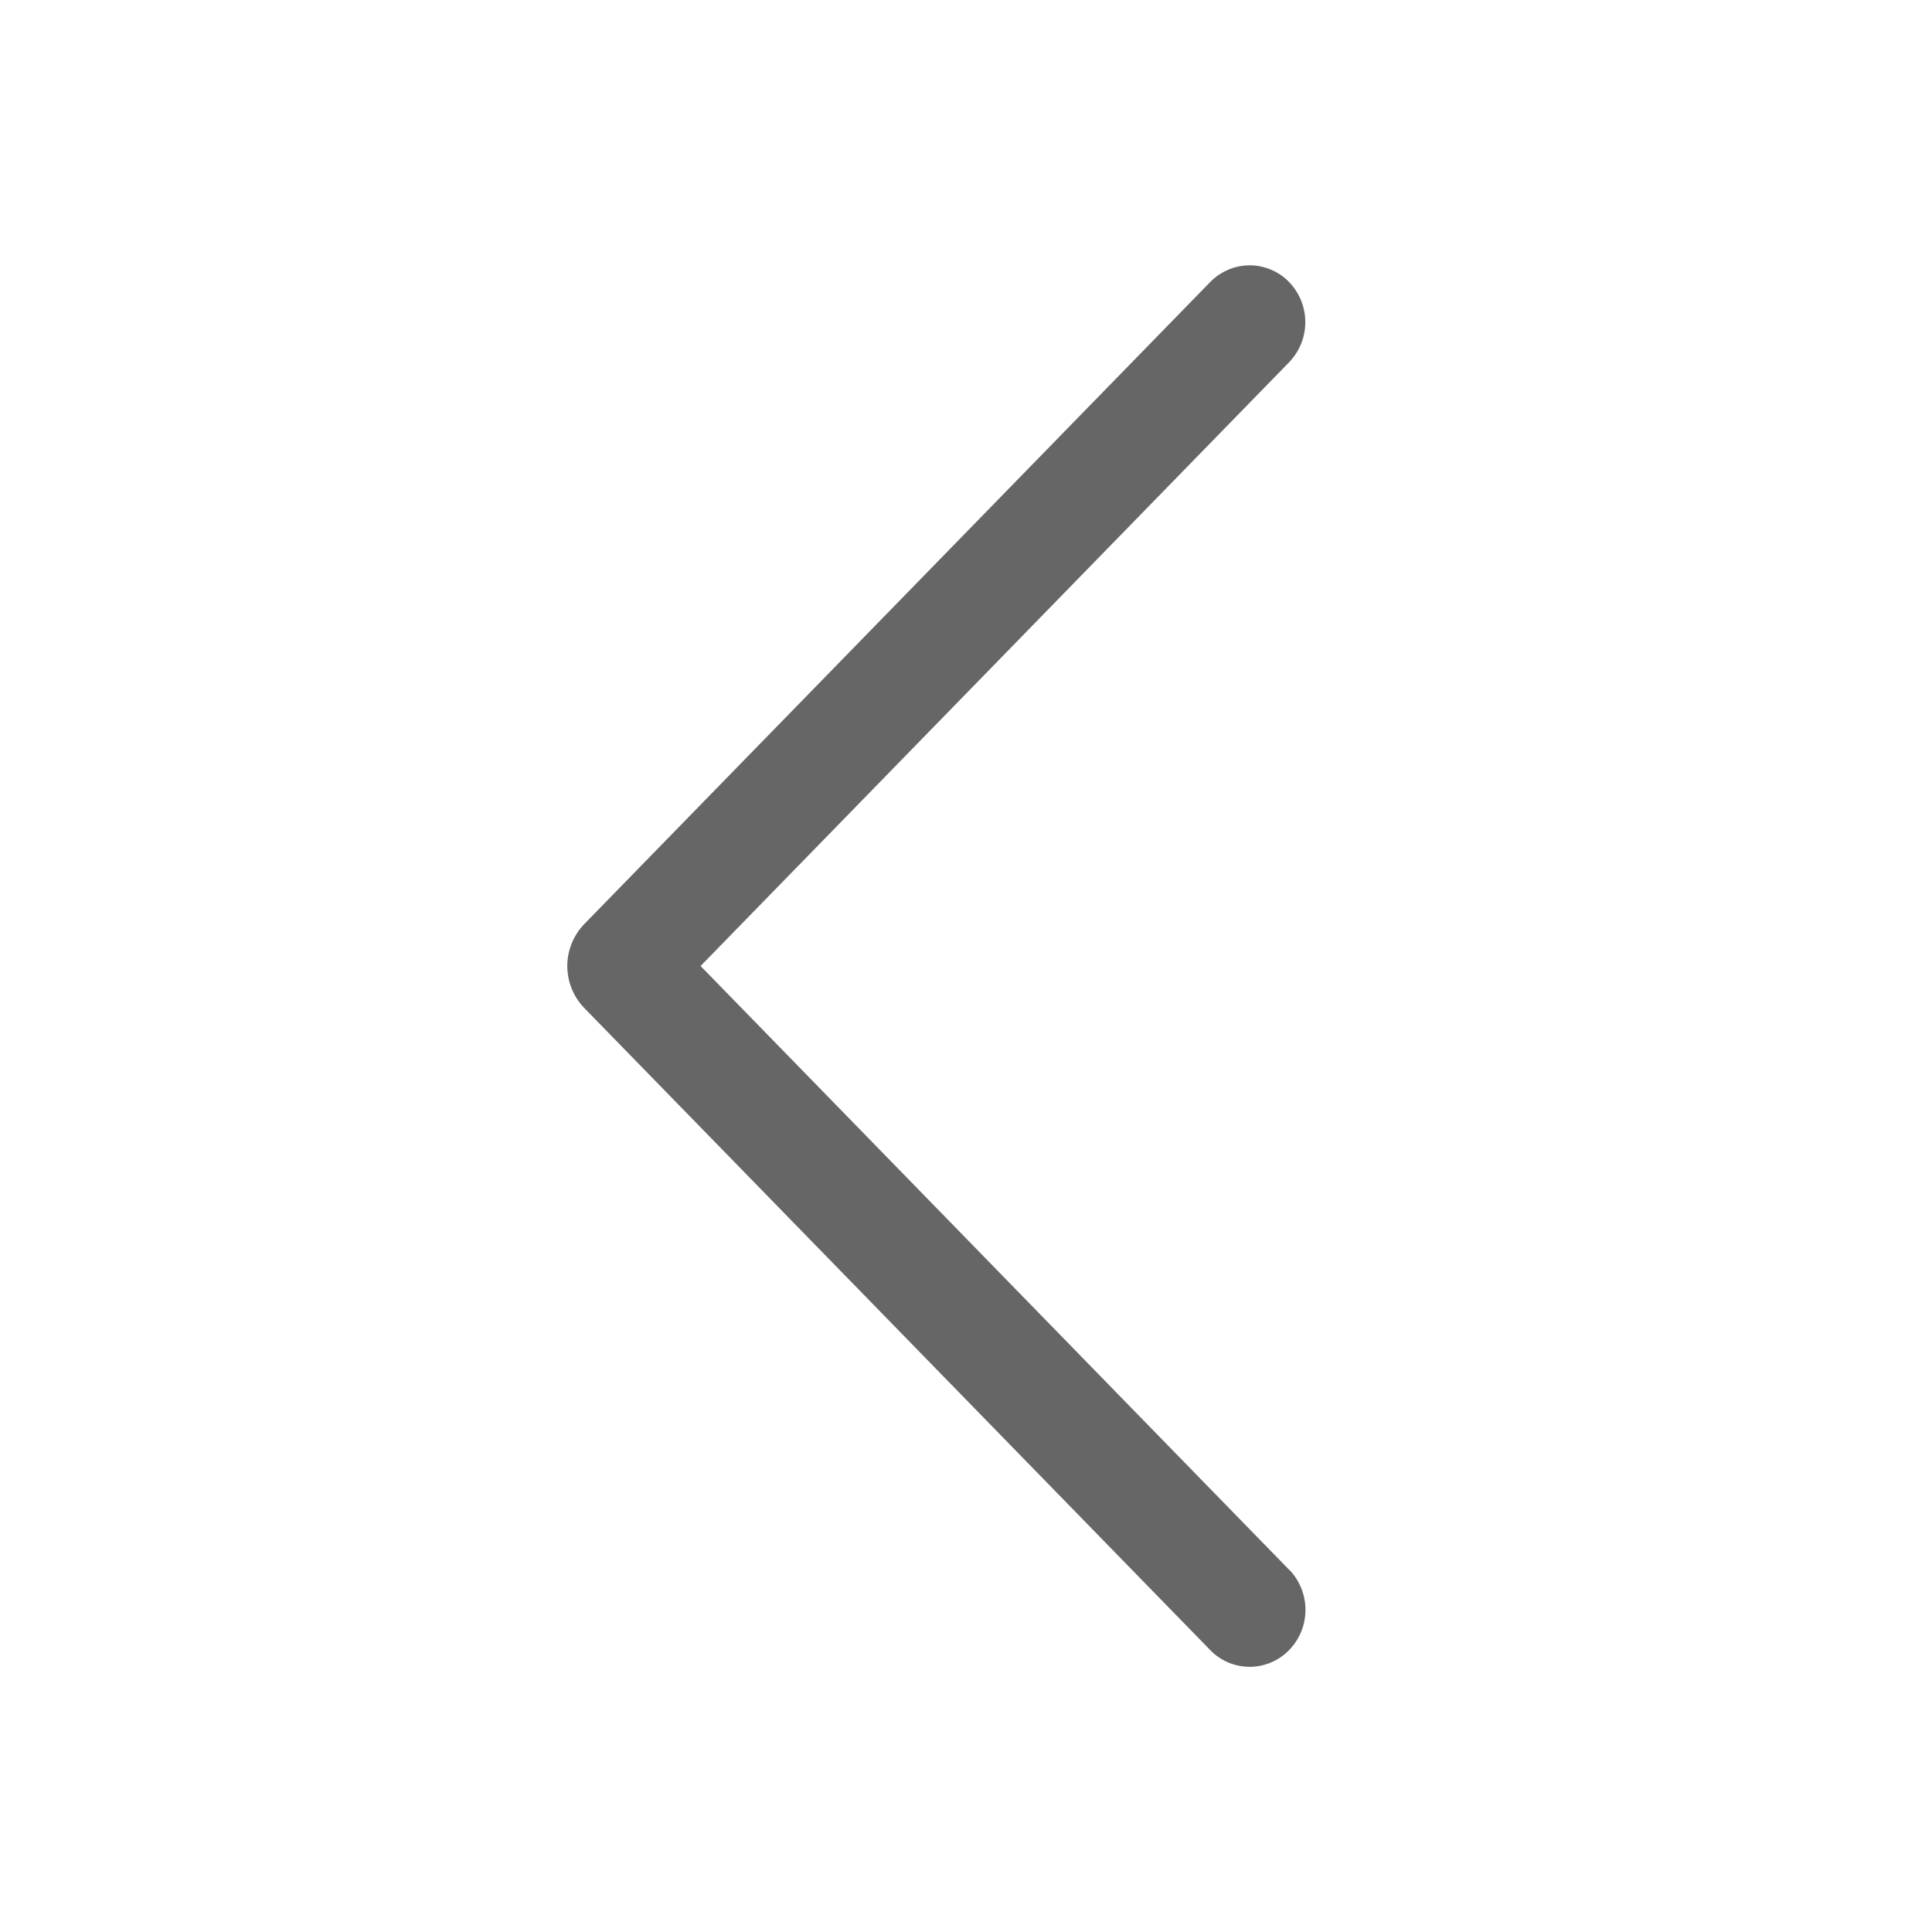 <svg width="24" height="24" viewBox="0 0 24 24" fill="none" xmlns="http://www.w3.org/2000/svg">
<path d="M16.011 19.497L8.703 12L16.011 4.503C16.142 4.369 16.215 4.189 16.215 4.002C16.215 3.815 16.142 3.635 16.011 3.501C15.948 3.436 15.872 3.385 15.788 3.35C15.704 3.314 15.614 3.296 15.524 3.296C15.433 3.296 15.343 3.314 15.259 3.35C15.176 3.385 15.1 3.436 15.036 3.501L7.26 11.477C7.124 11.617 7.047 11.805 7.047 12C7.047 12.196 7.124 12.384 7.26 12.524L15.035 20.499C15.098 20.565 15.174 20.616 15.258 20.652C15.342 20.687 15.433 20.706 15.524 20.706C15.615 20.706 15.705 20.687 15.789 20.652C15.873 20.616 15.949 20.565 16.013 20.499C16.144 20.365 16.217 20.186 16.217 19.998C16.217 19.811 16.144 19.631 16.013 19.497L16.011 19.497Z" fill="#666666"/>
</svg>
